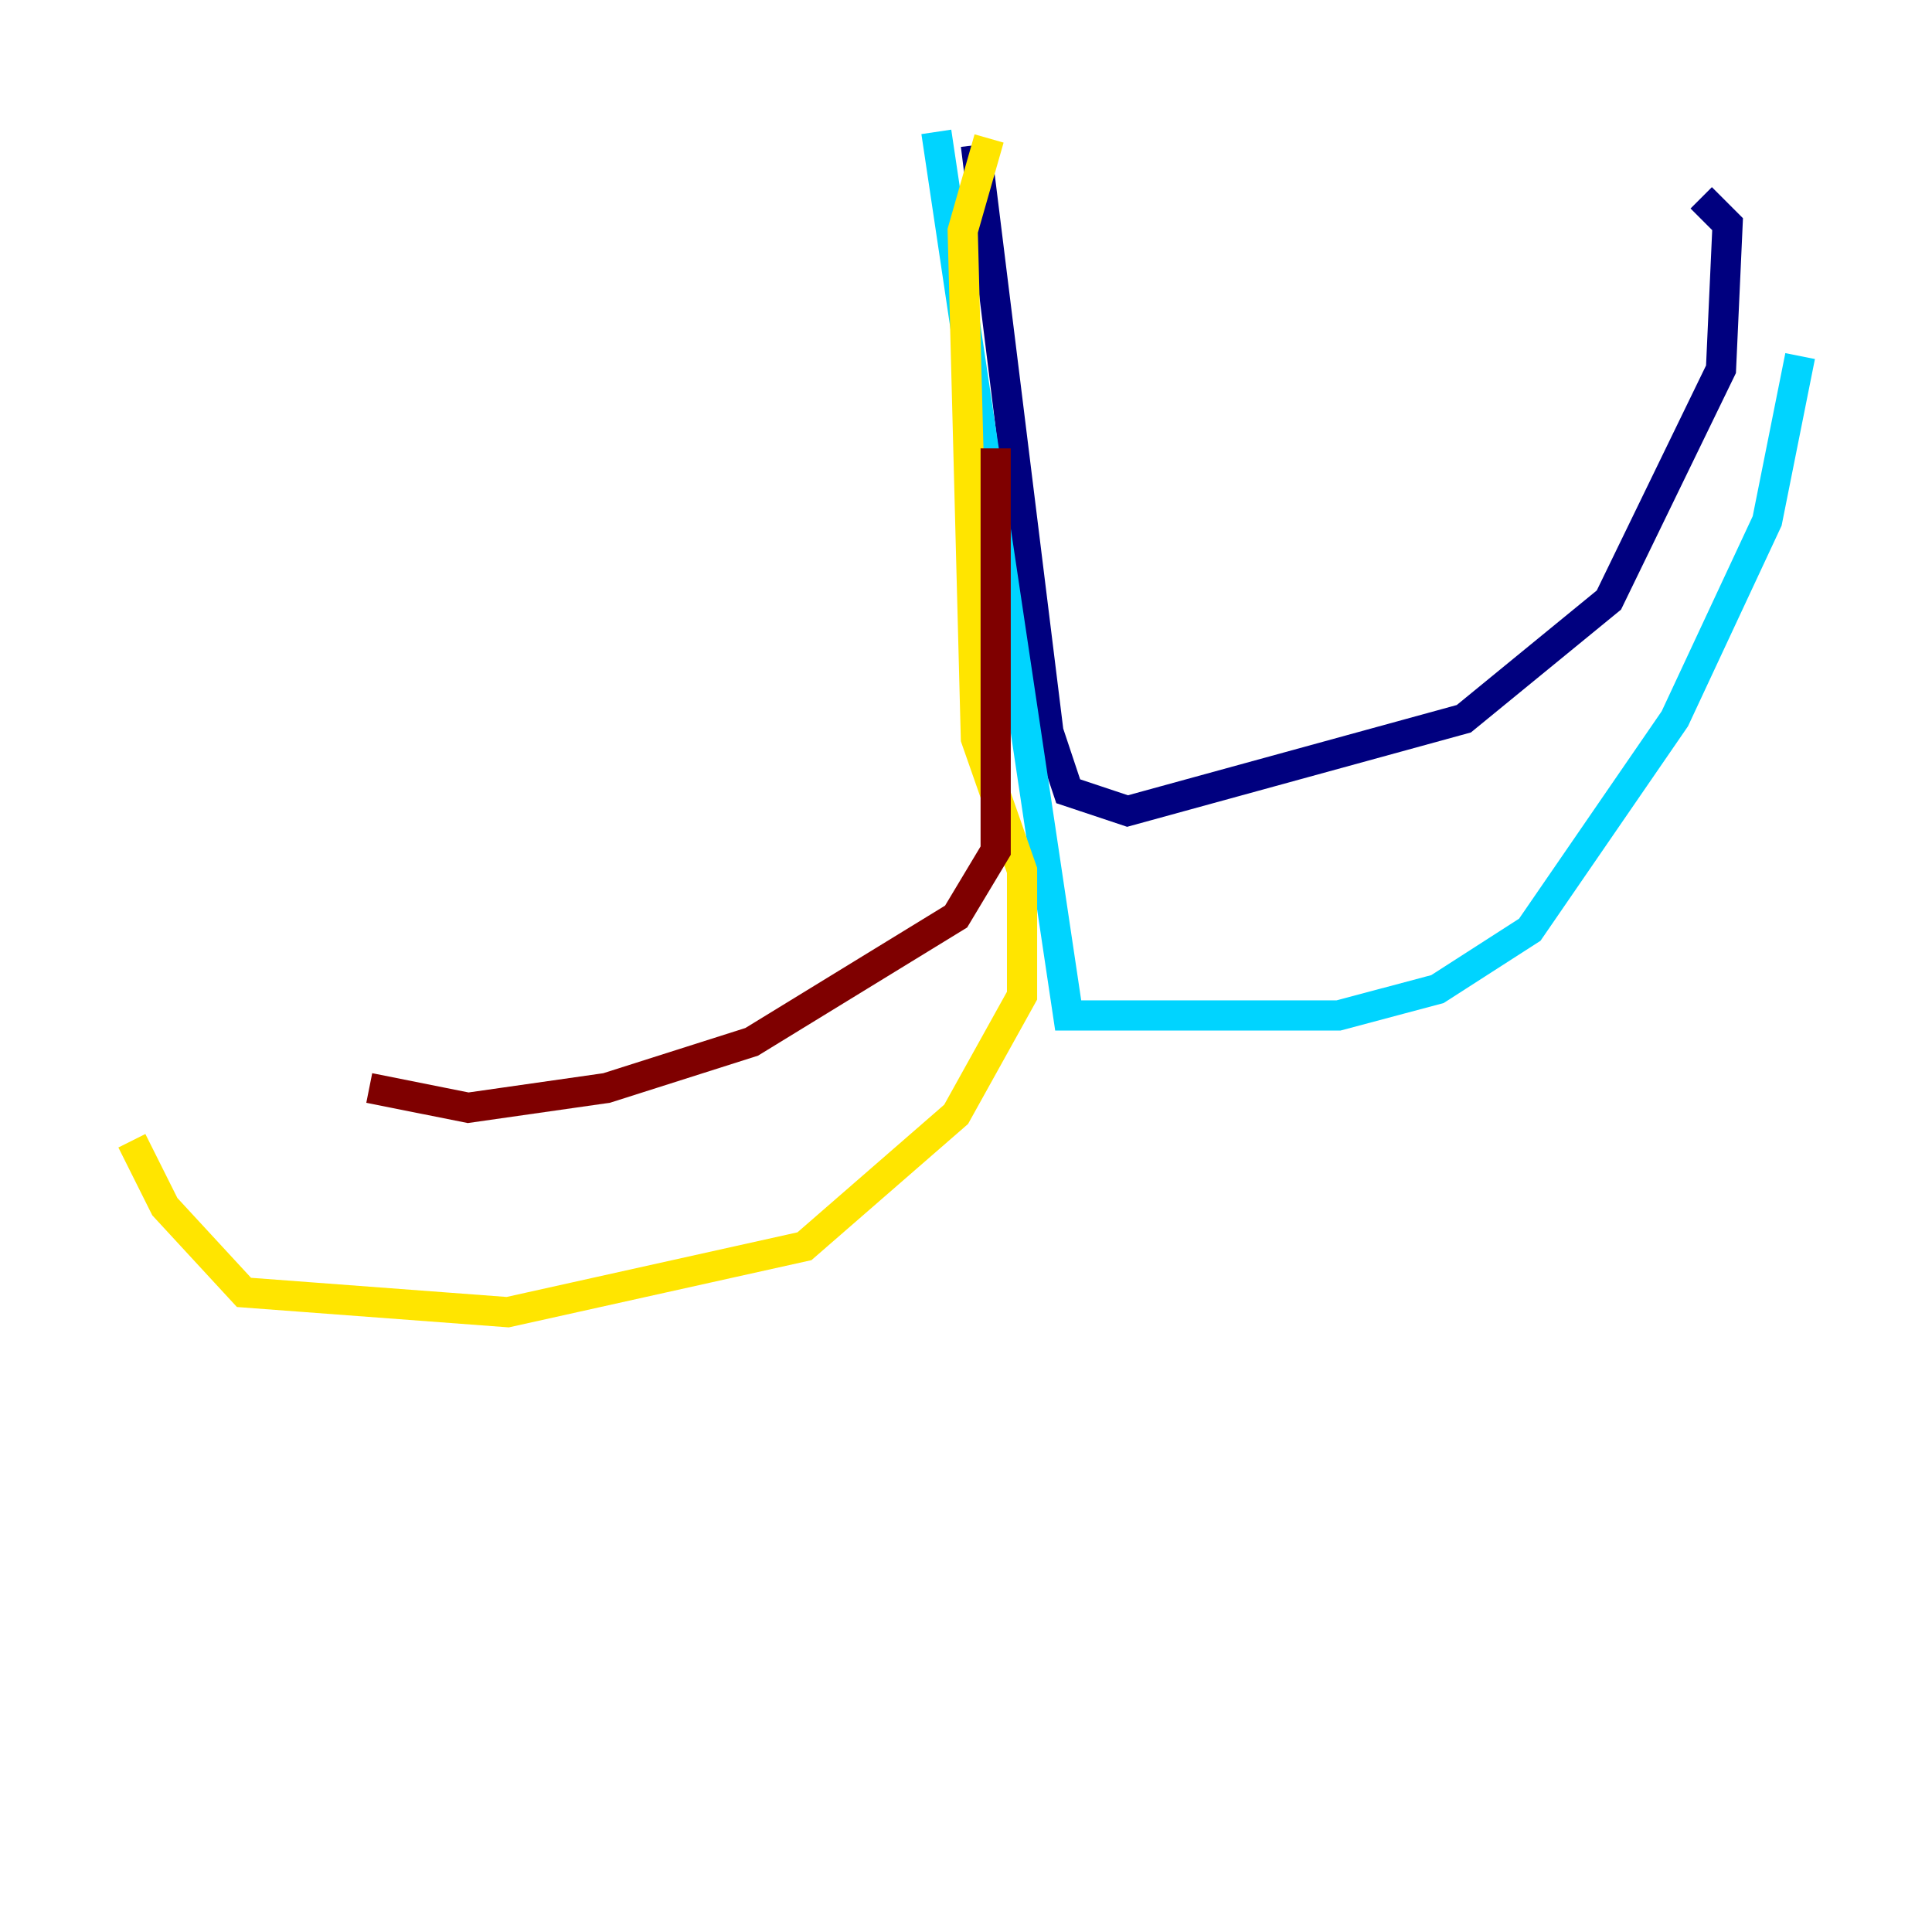 <?xml version="1.0" encoding="utf-8" ?>
<svg baseProfile="tiny" height="128" version="1.2" viewBox="0,0,128,128" width="128" xmlns="http://www.w3.org/2000/svg" xmlns:ev="http://www.w3.org/2001/xml-events" xmlns:xlink="http://www.w3.org/1999/xlink"><defs /><polyline fill="none" points="64.655,9.611 69.461,48.492 70.771,52.423 74.703,53.734 96.983,47.618 106.594,39.754 114.02,24.464 114.457,14.853 112.71,13.106" stroke="#00007f" stroke-width="2" /><polyline fill="none" points="62.034,8.737 70.771,67.276 88.683,67.276 95.236,65.529 101.352,61.597 110.963,47.618 117.079,34.512 119.263,23.59" stroke="#00d4ff" stroke-width="2" /><polyline fill="none" points="65.529,9.174 63.782,15.29 64.655,48.928 67.713,57.666 67.713,65.966 63.345,73.829 53.297,82.567 33.638,86.935 16.164,85.625 10.921,79.945 8.737,75.577" stroke="#ffe500" stroke-width="2" /><polyline fill="none" points="65.966,29.706 65.966,56.355 63.345,60.724 49.802,69.024 40.191,72.082 31.017,73.392 24.464,72.082" stroke="#7f0000" stroke-width="2" /></svg>